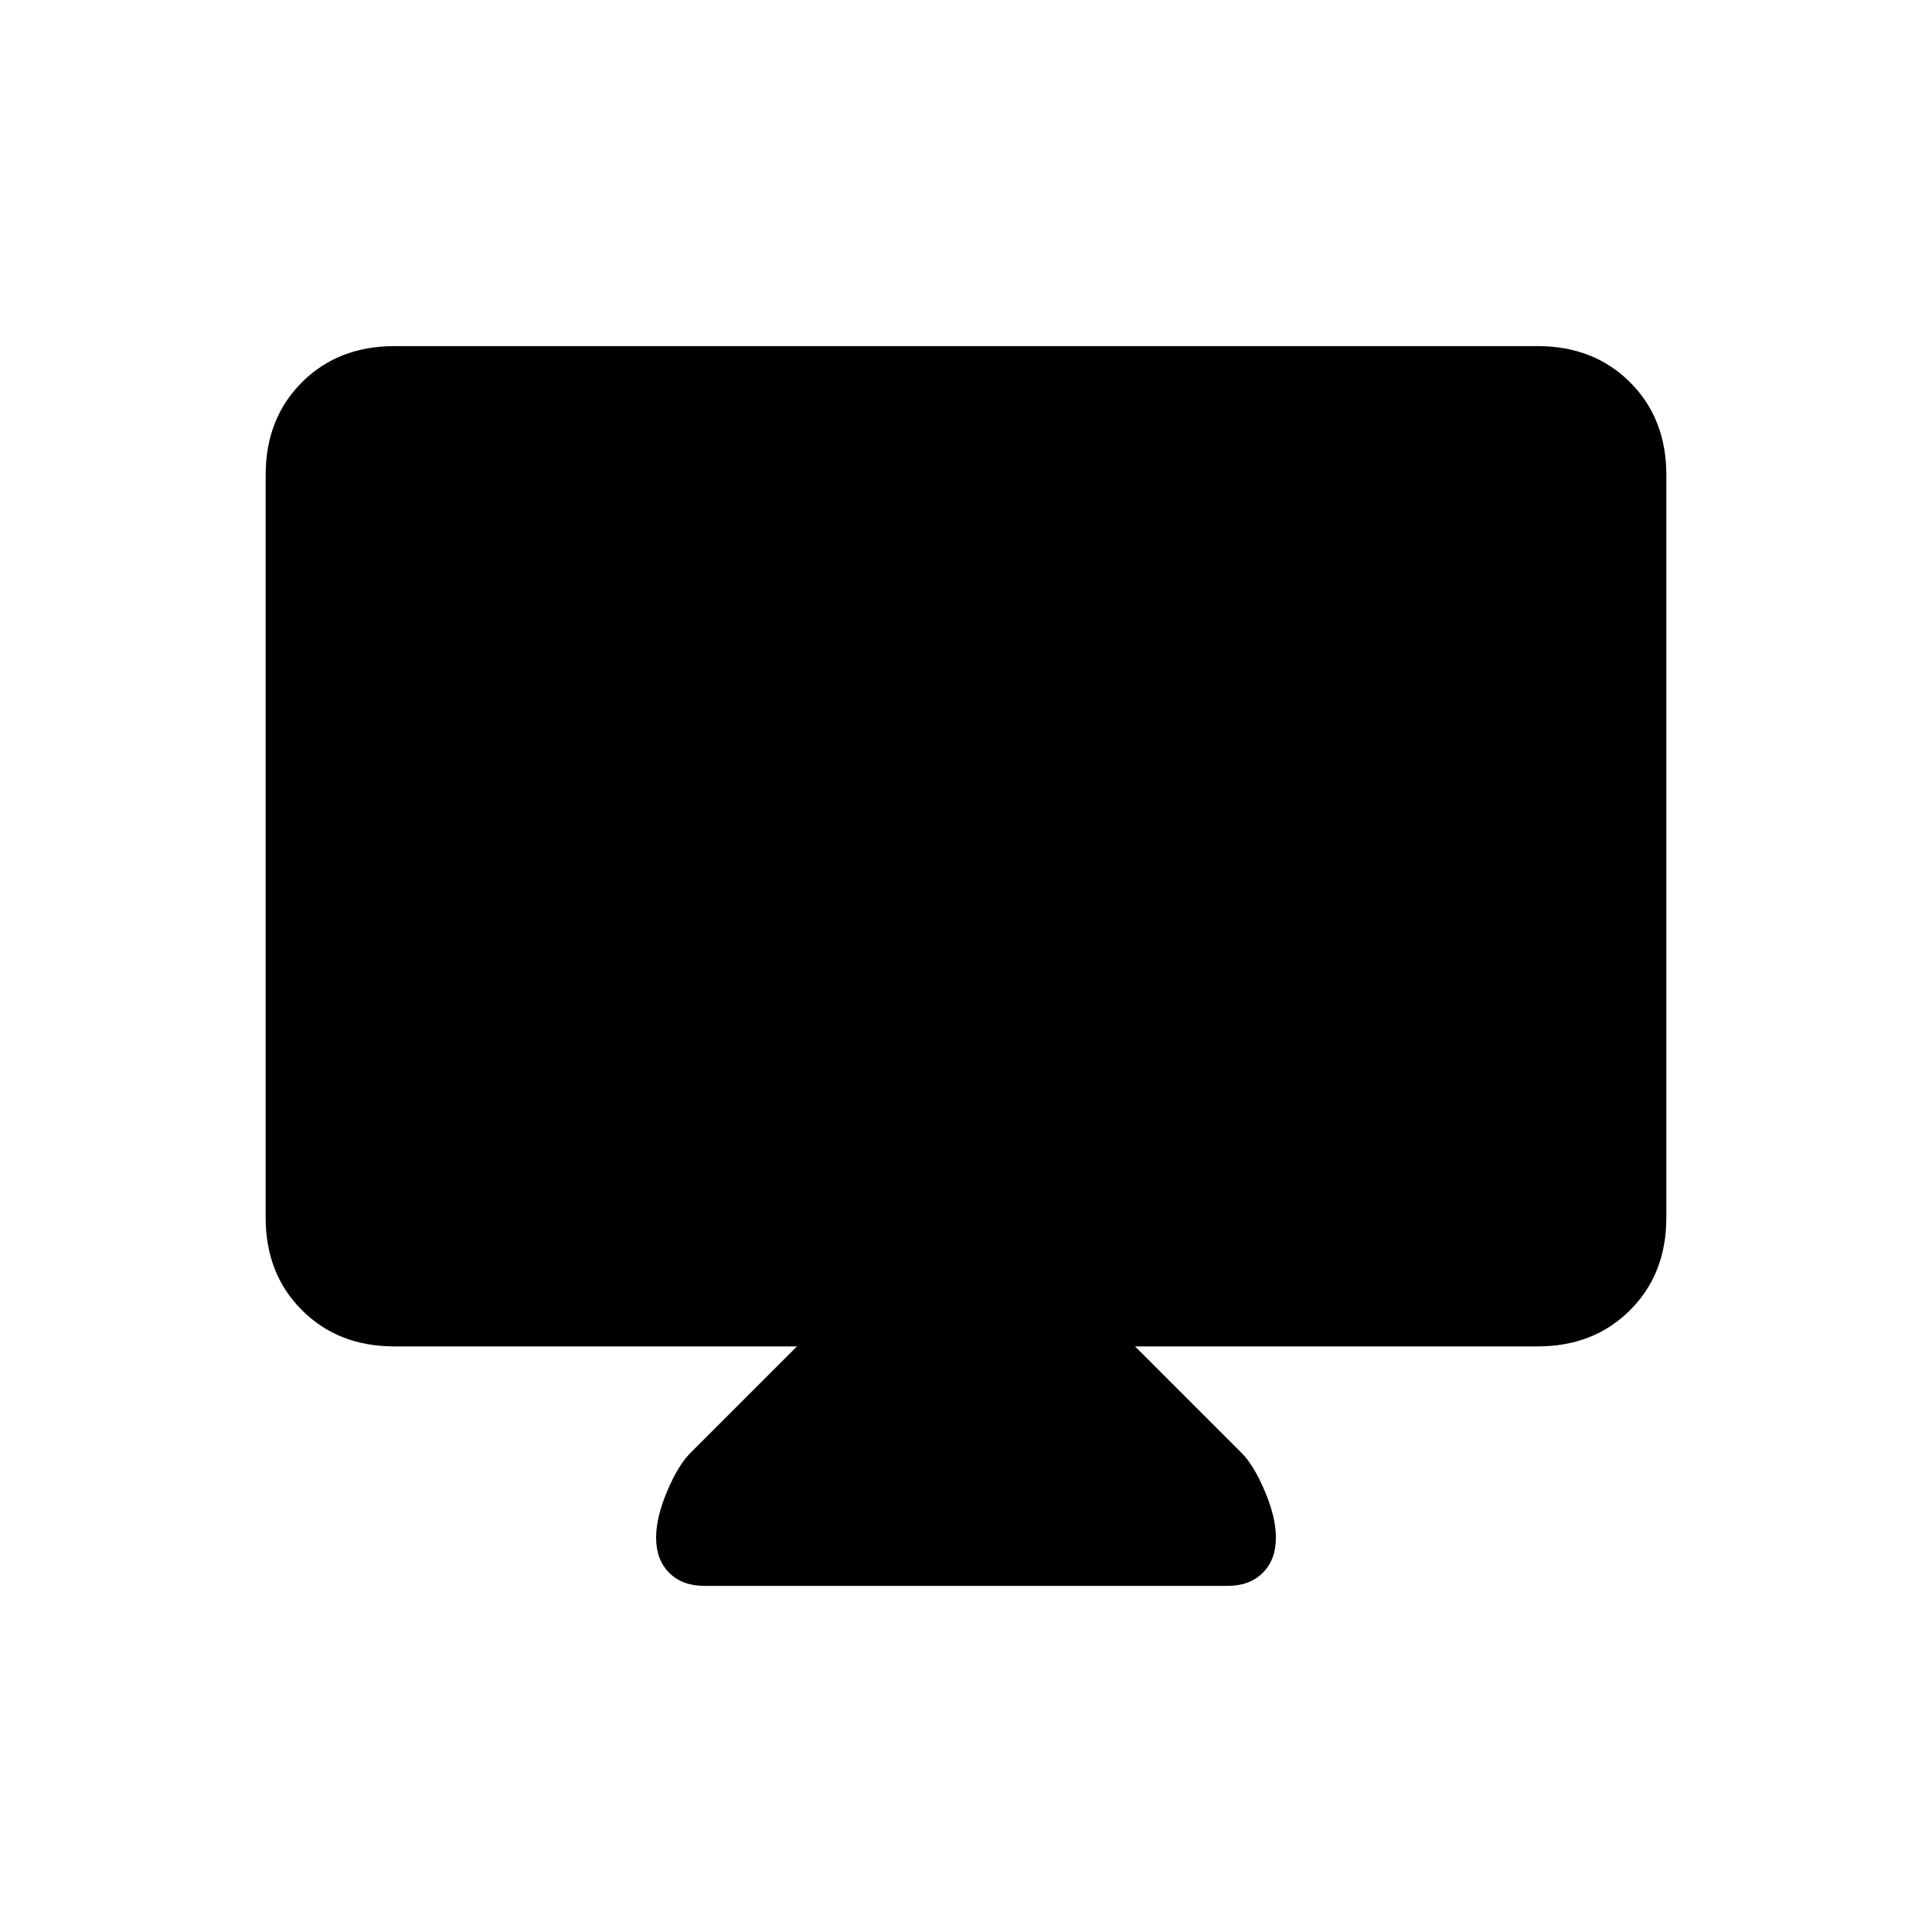 <svg xmlns="http://www.w3.org/2000/svg" height="20" width="20"><path d="M7.292 16.417Q7.062 16.417 6.927 16.281Q6.792 16.146 6.792 15.917Q6.792 15.708 6.906 15.438Q7.021 15.167 7.146 15.042L8.25 13.938H4.083Q3.5 13.938 3.125 13.562Q2.75 13.188 2.75 12.604V4.917Q2.75 4.333 3.125 3.958Q3.5 3.583 4.083 3.583H15.917Q16.5 3.583 16.875 3.958Q17.25 4.333 17.25 4.917V12.604Q17.25 13.188 16.875 13.562Q16.5 13.938 15.917 13.938H11.75L12.854 15.042Q12.979 15.167 13.094 15.438Q13.208 15.708 13.208 15.917Q13.208 16.146 13.073 16.281Q12.938 16.417 12.708 16.417Z"/></svg>